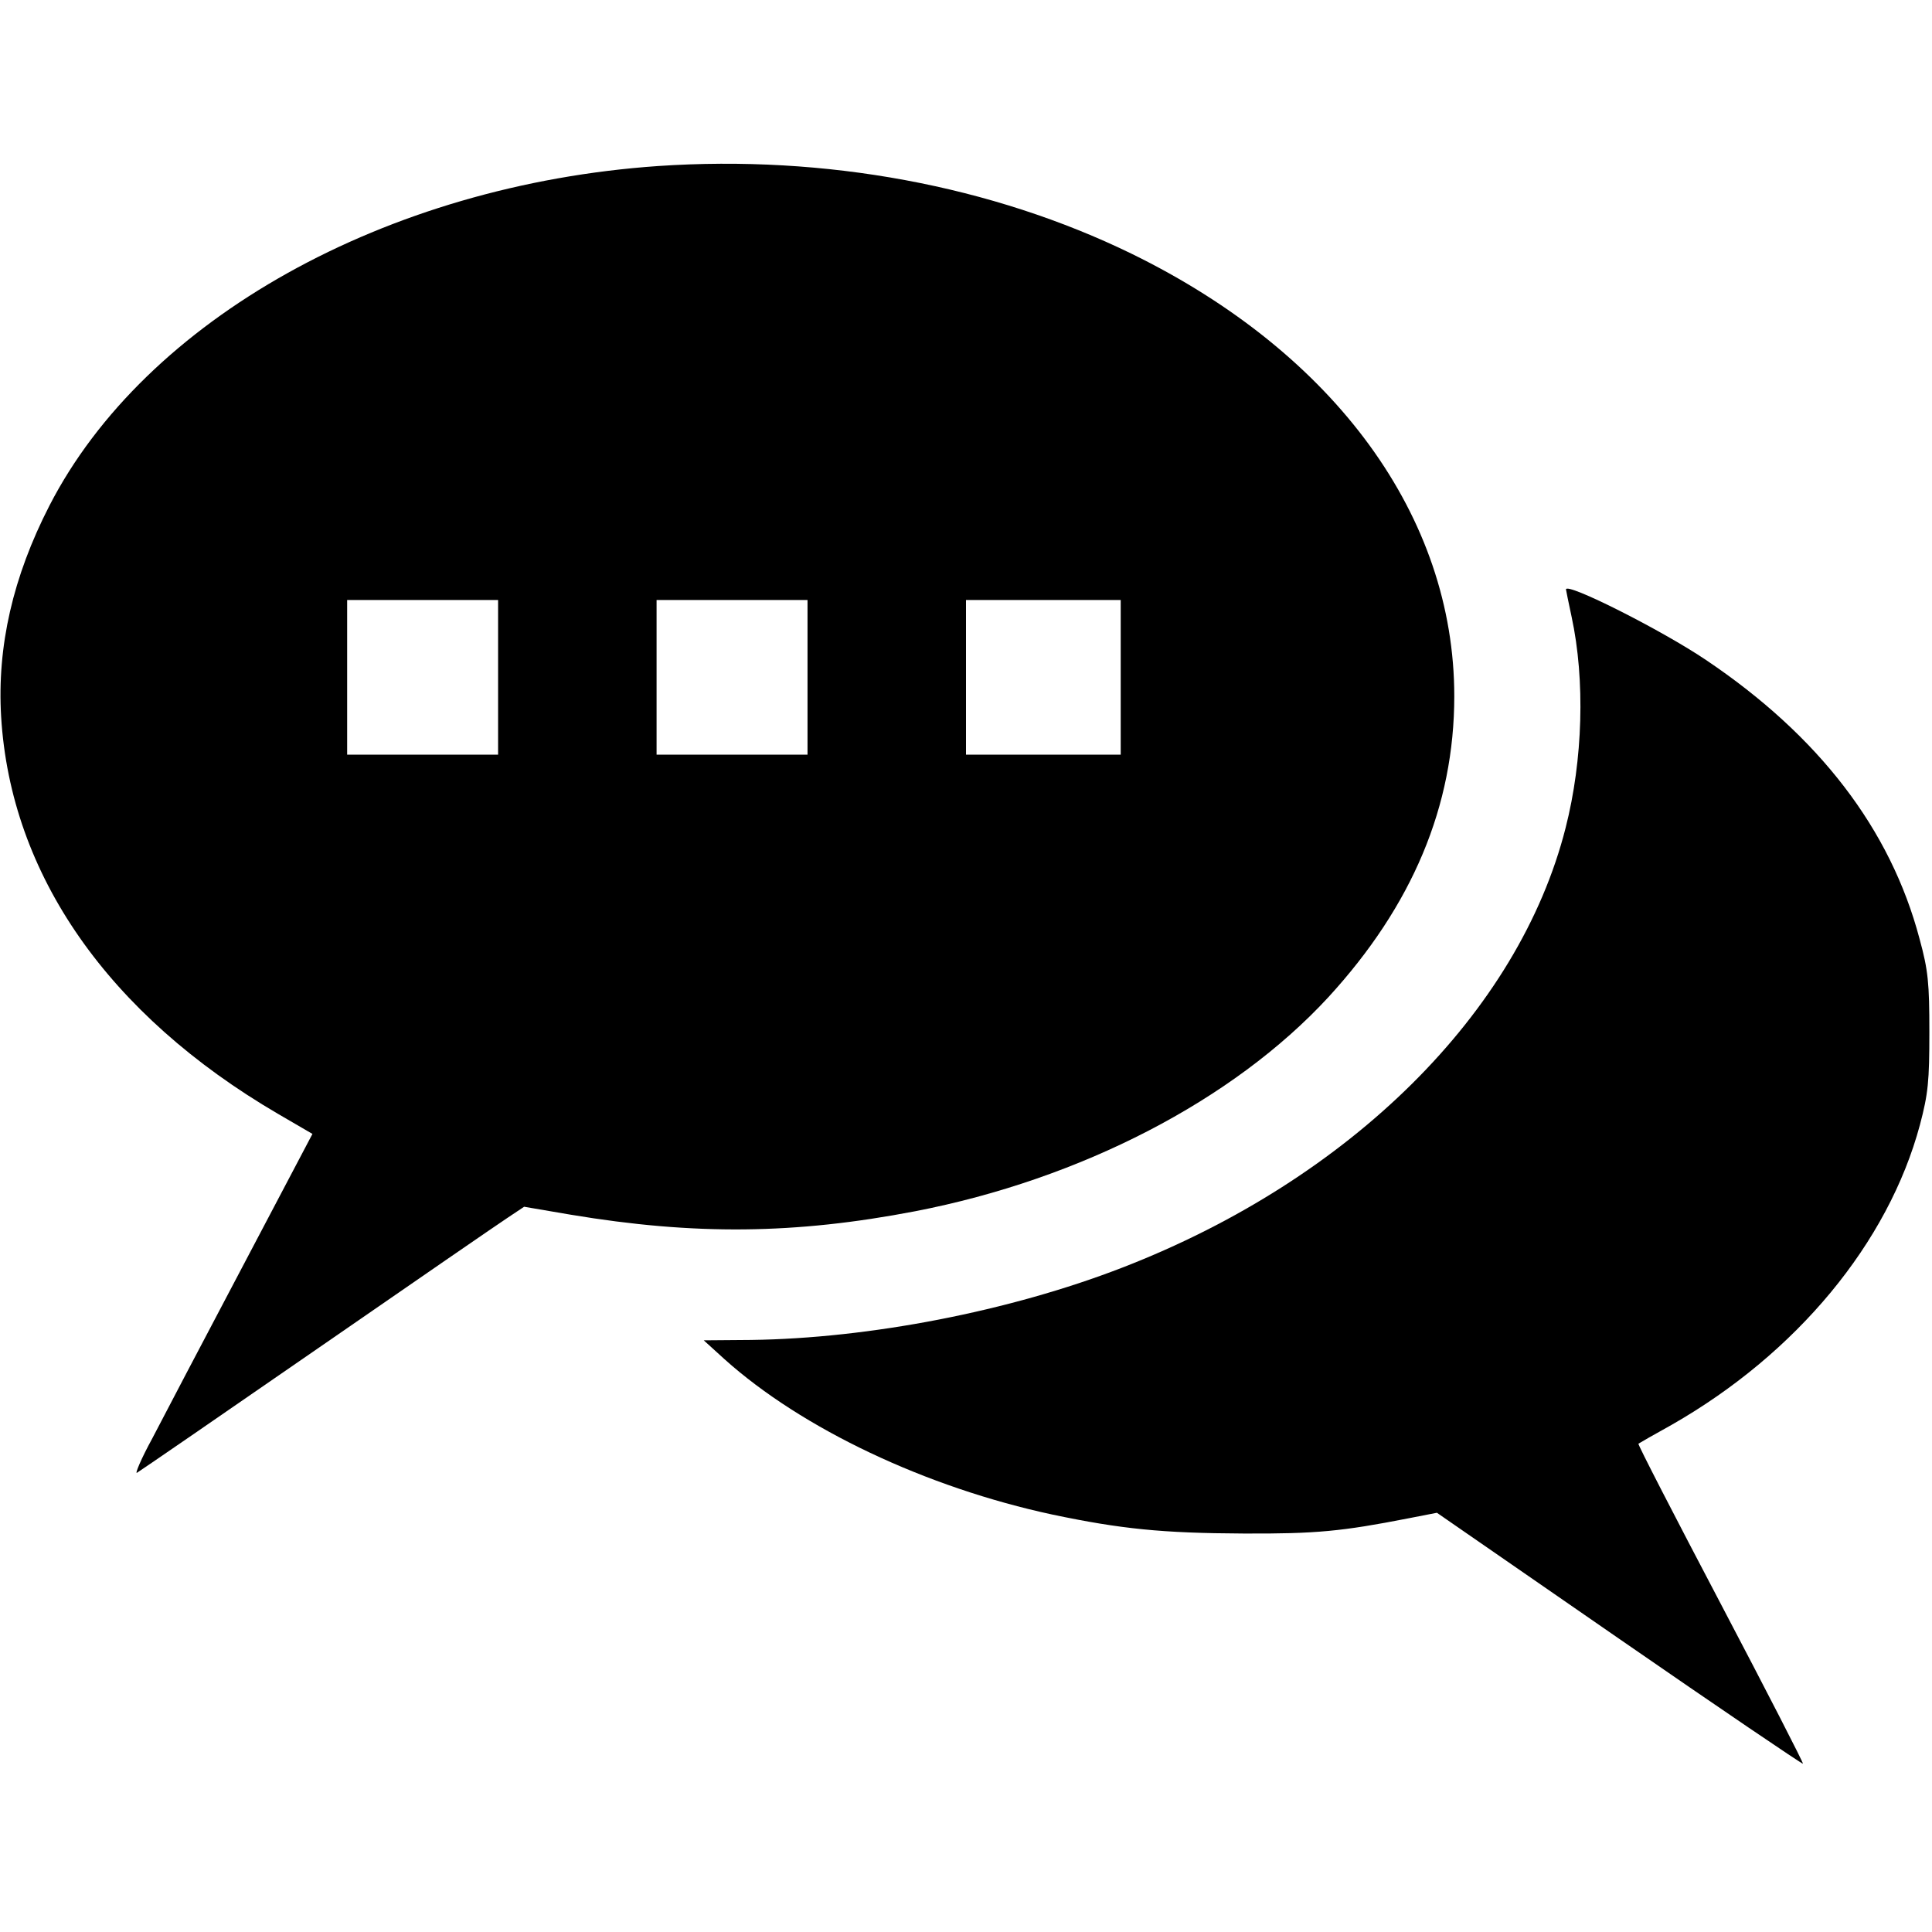 <?xml version="1.0" standalone="no"?>
<!DOCTYPE svg PUBLIC "-//W3C//DTD SVG 20010904//EN"
 "http://www.w3.org/TR/2001/REC-SVG-20010904/DTD/svg10.dtd">
<svg version="1.0" xmlns="http://www.w3.org/2000/svg"
 width="512pt" height="512pt" viewBox="0 0 512 512"
 preserveAspectRatio="xMidYMid meet">

<g transform="translate(0,512) scale(0.1,-0.1)"
fill="#000000" stroke="none">
<path d="M1744 4680 c-721 -50 -1359 -406 -1613 -900 -97 -189 -139 -373 -128
-559 25 -419 284 -790 734 -1053 l91 -53 -187 -355 c-103 -195 -210 -399 -238
-453 -29 -53 -46 -94 -40 -90 7 4 221 151 477 328 256 177 484 334 507 349
l42 28 123 -21 c329 -55 595 -52 913 9 439 85 843 294 1095 567 223 243 334
507 334 798 0 475 -315 908 -854 1172 -371 181 -813 263 -1256 233z m-424
-1355 l0 -205 -200 0 -200 0 0 205 0 205 200 0 200 0 0 -205z m820 0 l0 -205
-200 0 -200 0 0 205 0 205 200 0 200 0 0 -205z m830 0 l0 -205 -205 0 -205 0
0 205 0 205 205 0 205 0 0 -205z"/>
<path d="M4150 3558 c0 -2 7 -35 15 -73 36 -167 30 -379 -16 -559 -124 -489
-570 -931 -1174 -1165 -299 -116 -672 -188 -985 -192 l-125 -1 55 -50 c205
-184 534 -340 870 -412 181 -38 290 -49 505 -50 193 -1 262 6 436 40 l77 15
483 -334 c266 -184 486 -333 487 -331 2 1 -96 192 -218 424 -122 232 -220 422
-218 424 1 1 41 24 88 50 331 189 574 482 658 795 22 83 25 116 25 246 0 130
-3 163 -26 247 -77 291 -267 538 -566 739 -117 79 -371 207 -371 187z"/>
</g>
</svg>
